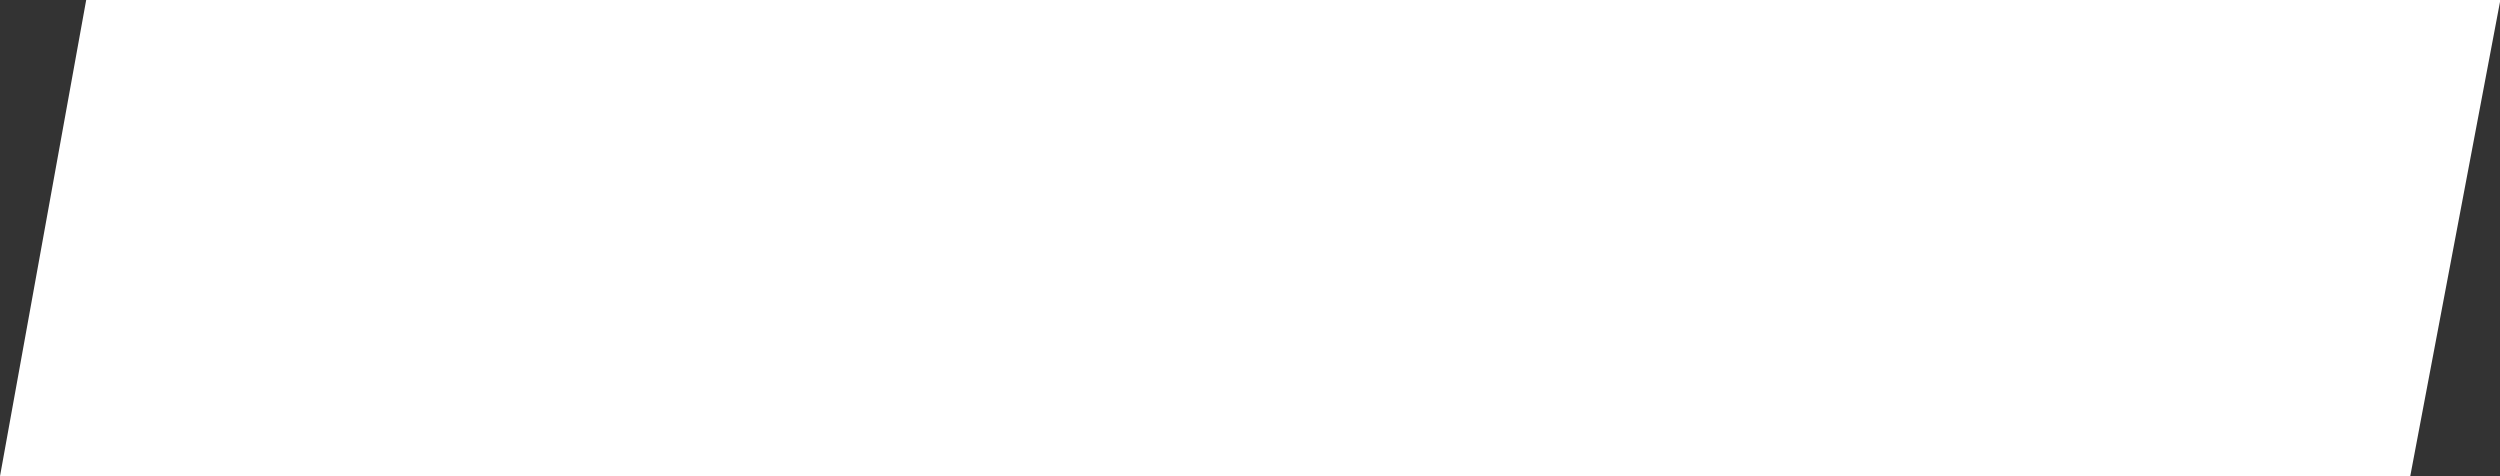 <svg width="21" height="4" viewBox="0 0 21 4" fill="none" xmlns="http://www.w3.org/2000/svg">
<rect x="0" y="0" width="21" height="4" fill="#333333" stroke="none"/>
<g clip-path="url(#clip0_171565_4764)">
<path d="M0.724 0H21.003L20.246 4H0L0.724 0Z" fill="white"/>
</g>
<defs>
<clipPath id="clip0_171565_4764">
<rect width="21" height="4" fill="white"/>
</clipPath>
</defs>
</svg>
